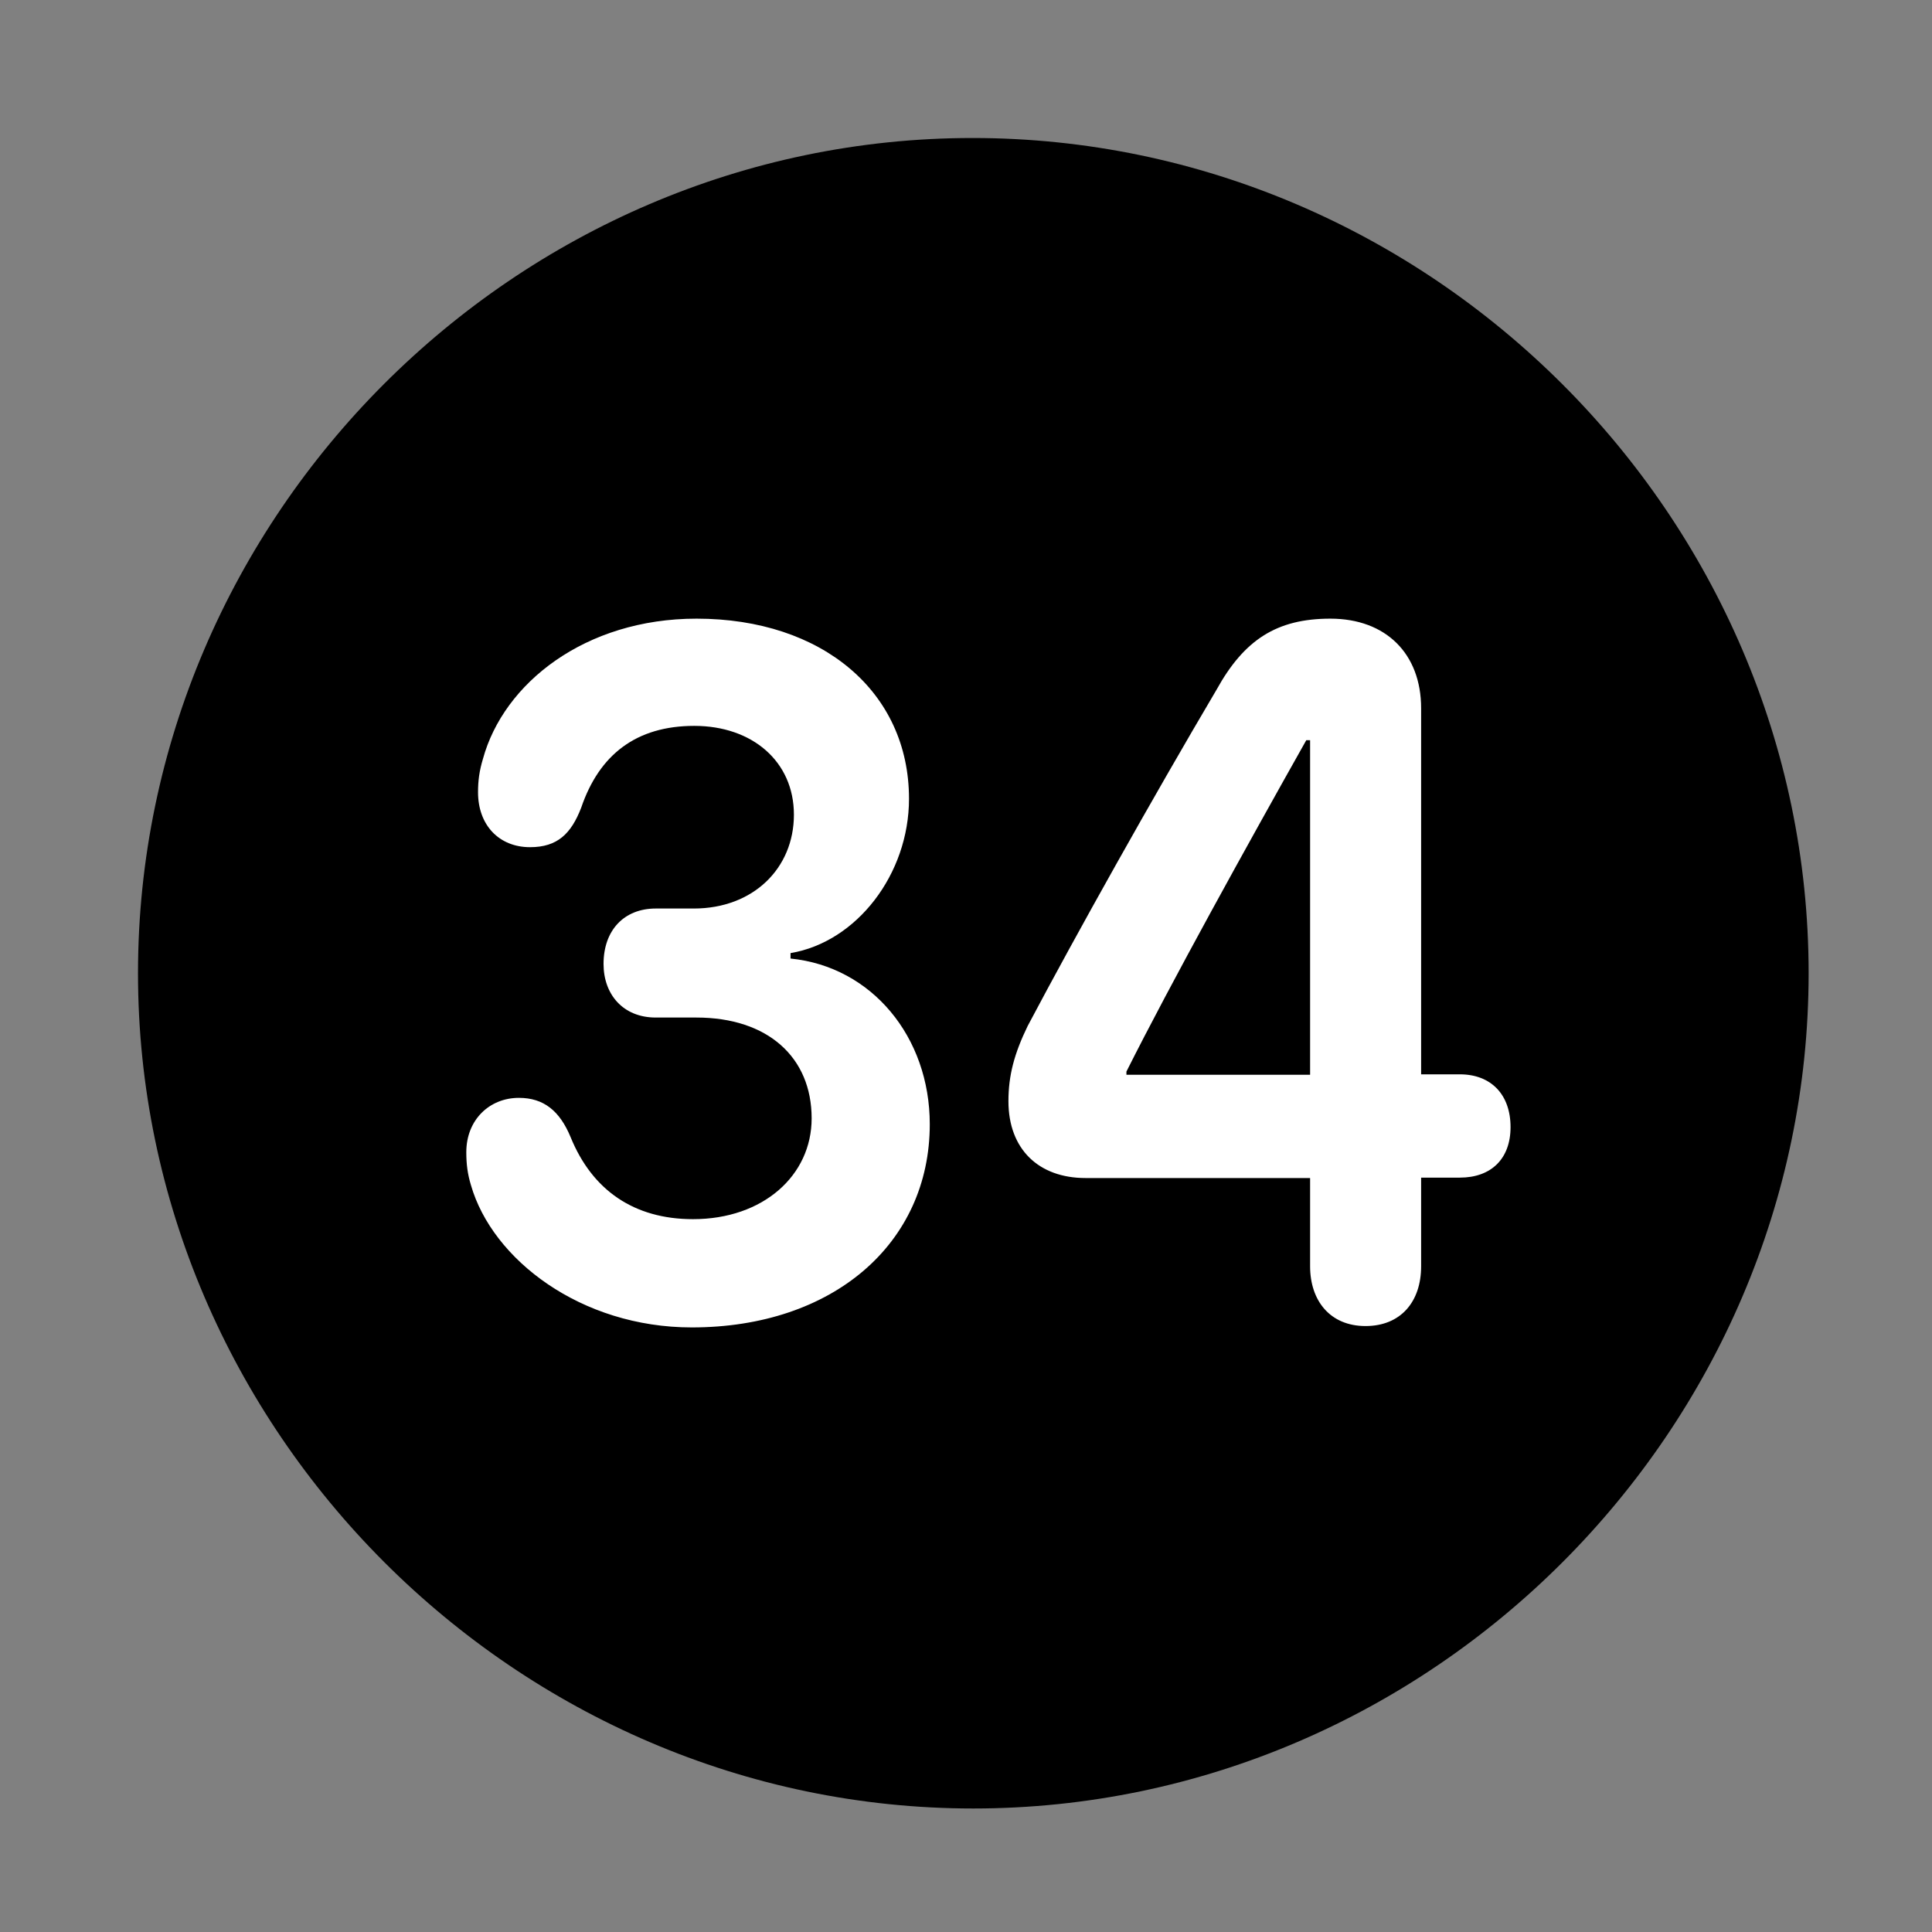 <svg width="28" height="28" viewBox="0 0 28 28" fill="none" xmlns="http://www.w3.org/2000/svg">
<rect x="0" y="0" width="28" height="28" fill="#808080" stroke="none"/>
<path d="M14.105 26.21C20.737 26.21 26.212 20.727 26.212 14.105C26.212 7.473 20.727 2 14.095 2C7.475 2 2 7.473 2 14.105C2 20.727 7.485 26.21 14.105 26.21Z" fill="black"/>
<path d="M10.026 19.238C8.42 19.238 7.135 18.255 6.825 17.175C6.776 17.013 6.758 16.871 6.758 16.699C6.758 16.228 7.095 15.911 7.52 15.911C7.881 15.911 8.113 16.101 8.27 16.481C8.583 17.249 9.188 17.669 10.044 17.669C11.061 17.669 11.763 17.035 11.763 16.208C11.763 15.324 11.129 14.747 10.093 14.747H9.504C9.029 14.747 8.747 14.411 8.747 13.97C8.747 13.482 9.044 13.167 9.504 13.167H10.055C10.915 13.167 11.506 12.585 11.506 11.807C11.506 11.037 10.904 10.52 10.062 10.52C9.222 10.52 8.685 10.936 8.423 11.706C8.277 12.084 8.078 12.278 7.682 12.278C7.233 12.278 6.928 11.959 6.928 11.481C6.928 11.318 6.946 11.174 6.999 10.999C7.299 9.901 8.48 8.966 10.095 8.966C11.919 8.966 13.174 10.029 13.174 11.576C13.174 12.671 12.414 13.653 11.457 13.813V13.892C12.636 14.01 13.475 15.029 13.475 16.293C13.475 18.023 12.072 19.238 10.026 19.238ZM19.79 19.218C19.278 19.218 18.987 18.852 18.987 18.352V17.073H15.733C15.052 17.073 14.615 16.654 14.615 15.959C14.615 15.585 14.7 15.269 14.893 14.871C15.609 13.518 16.702 11.569 17.631 9.996C18.032 9.271 18.504 8.966 19.281 8.966C20.085 8.966 20.596 9.474 20.596 10.265V15.57H21.157C21.61 15.57 21.892 15.864 21.892 16.335C21.892 16.795 21.61 17.067 21.157 17.067H20.596V18.352C20.596 18.864 20.302 19.218 19.79 19.218ZM18.987 15.576V10.727H18.932C18.077 12.245 16.961 14.262 16.325 15.53V15.576H18.987Z" fill="white"/>
</svg>
